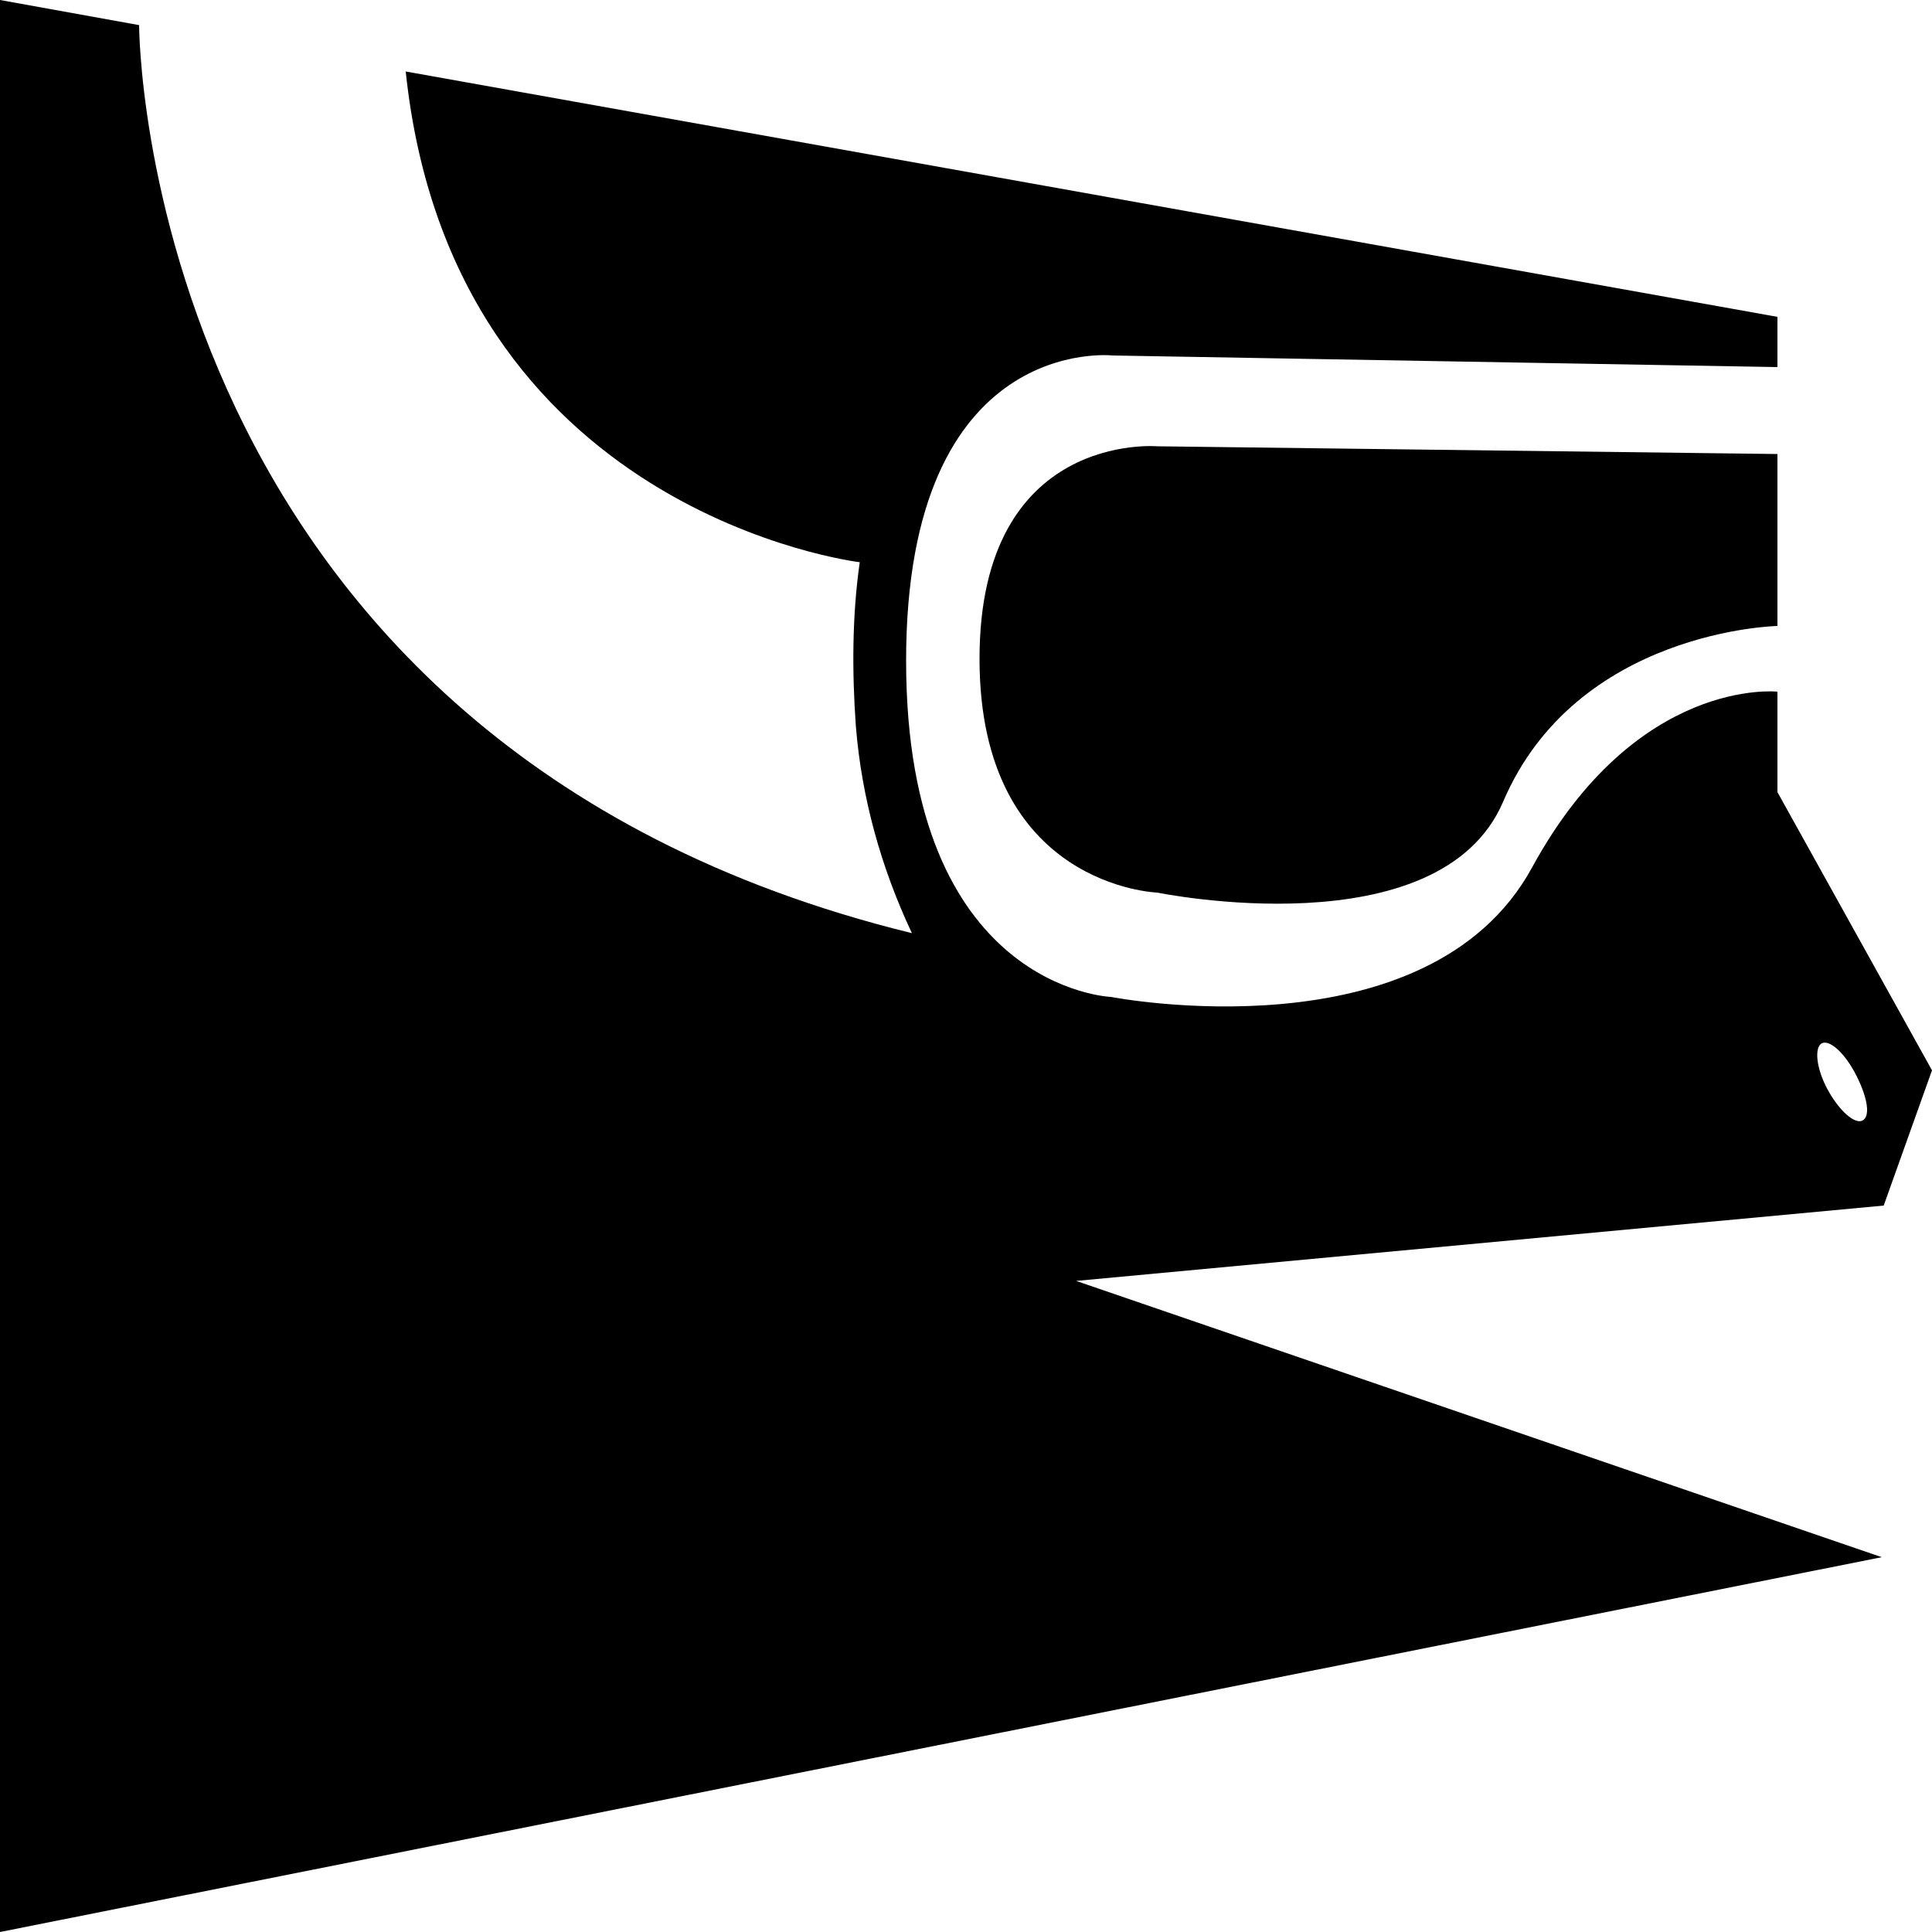 <svg id="root" xmlns="http://www.w3.org/2000/svg" viewBox="0 0 100 100">
<path d="M21,3.7c2.4,22.9,23.5,25.4,23.5,25.4c-0.4,2.8-0.4,5.7-0.2,8.5c0.3,3.7,1.3,7.3,2.9,10.7C7.2,38.5,7.2,1.3,7.2,1.3L0,0v100
	l97.4-19.4L55.7,66.3l41.8-3.9l2.5-7L92,41v-5.2c0,0-7.3-0.8-12.7,9.1s-21.8,6.7-21.8,6.7s-10.6-0.4-10.6-17.4s10.7-15.8,10.7-15.8
	L92,19v-2.6 M96.4,58c-0.4,0.2-1.2-0.5-1.8-1.6s-0.7-2.2-0.3-2.4s1.2,0.5,1.8,1.7S96.8,57.8,96.4,58z"/>
<path d="M50.7,34.1c0,11.8,9.2,12.1,9.2,12.1s14.6,3,17.9-4.7c3.8-8.9,14.2-9.1,14.2-9.1v-8.9l-32.1-0.4
	C59.9,23.1,50.7,22.3,50.7,34.1z"/>
</svg>
